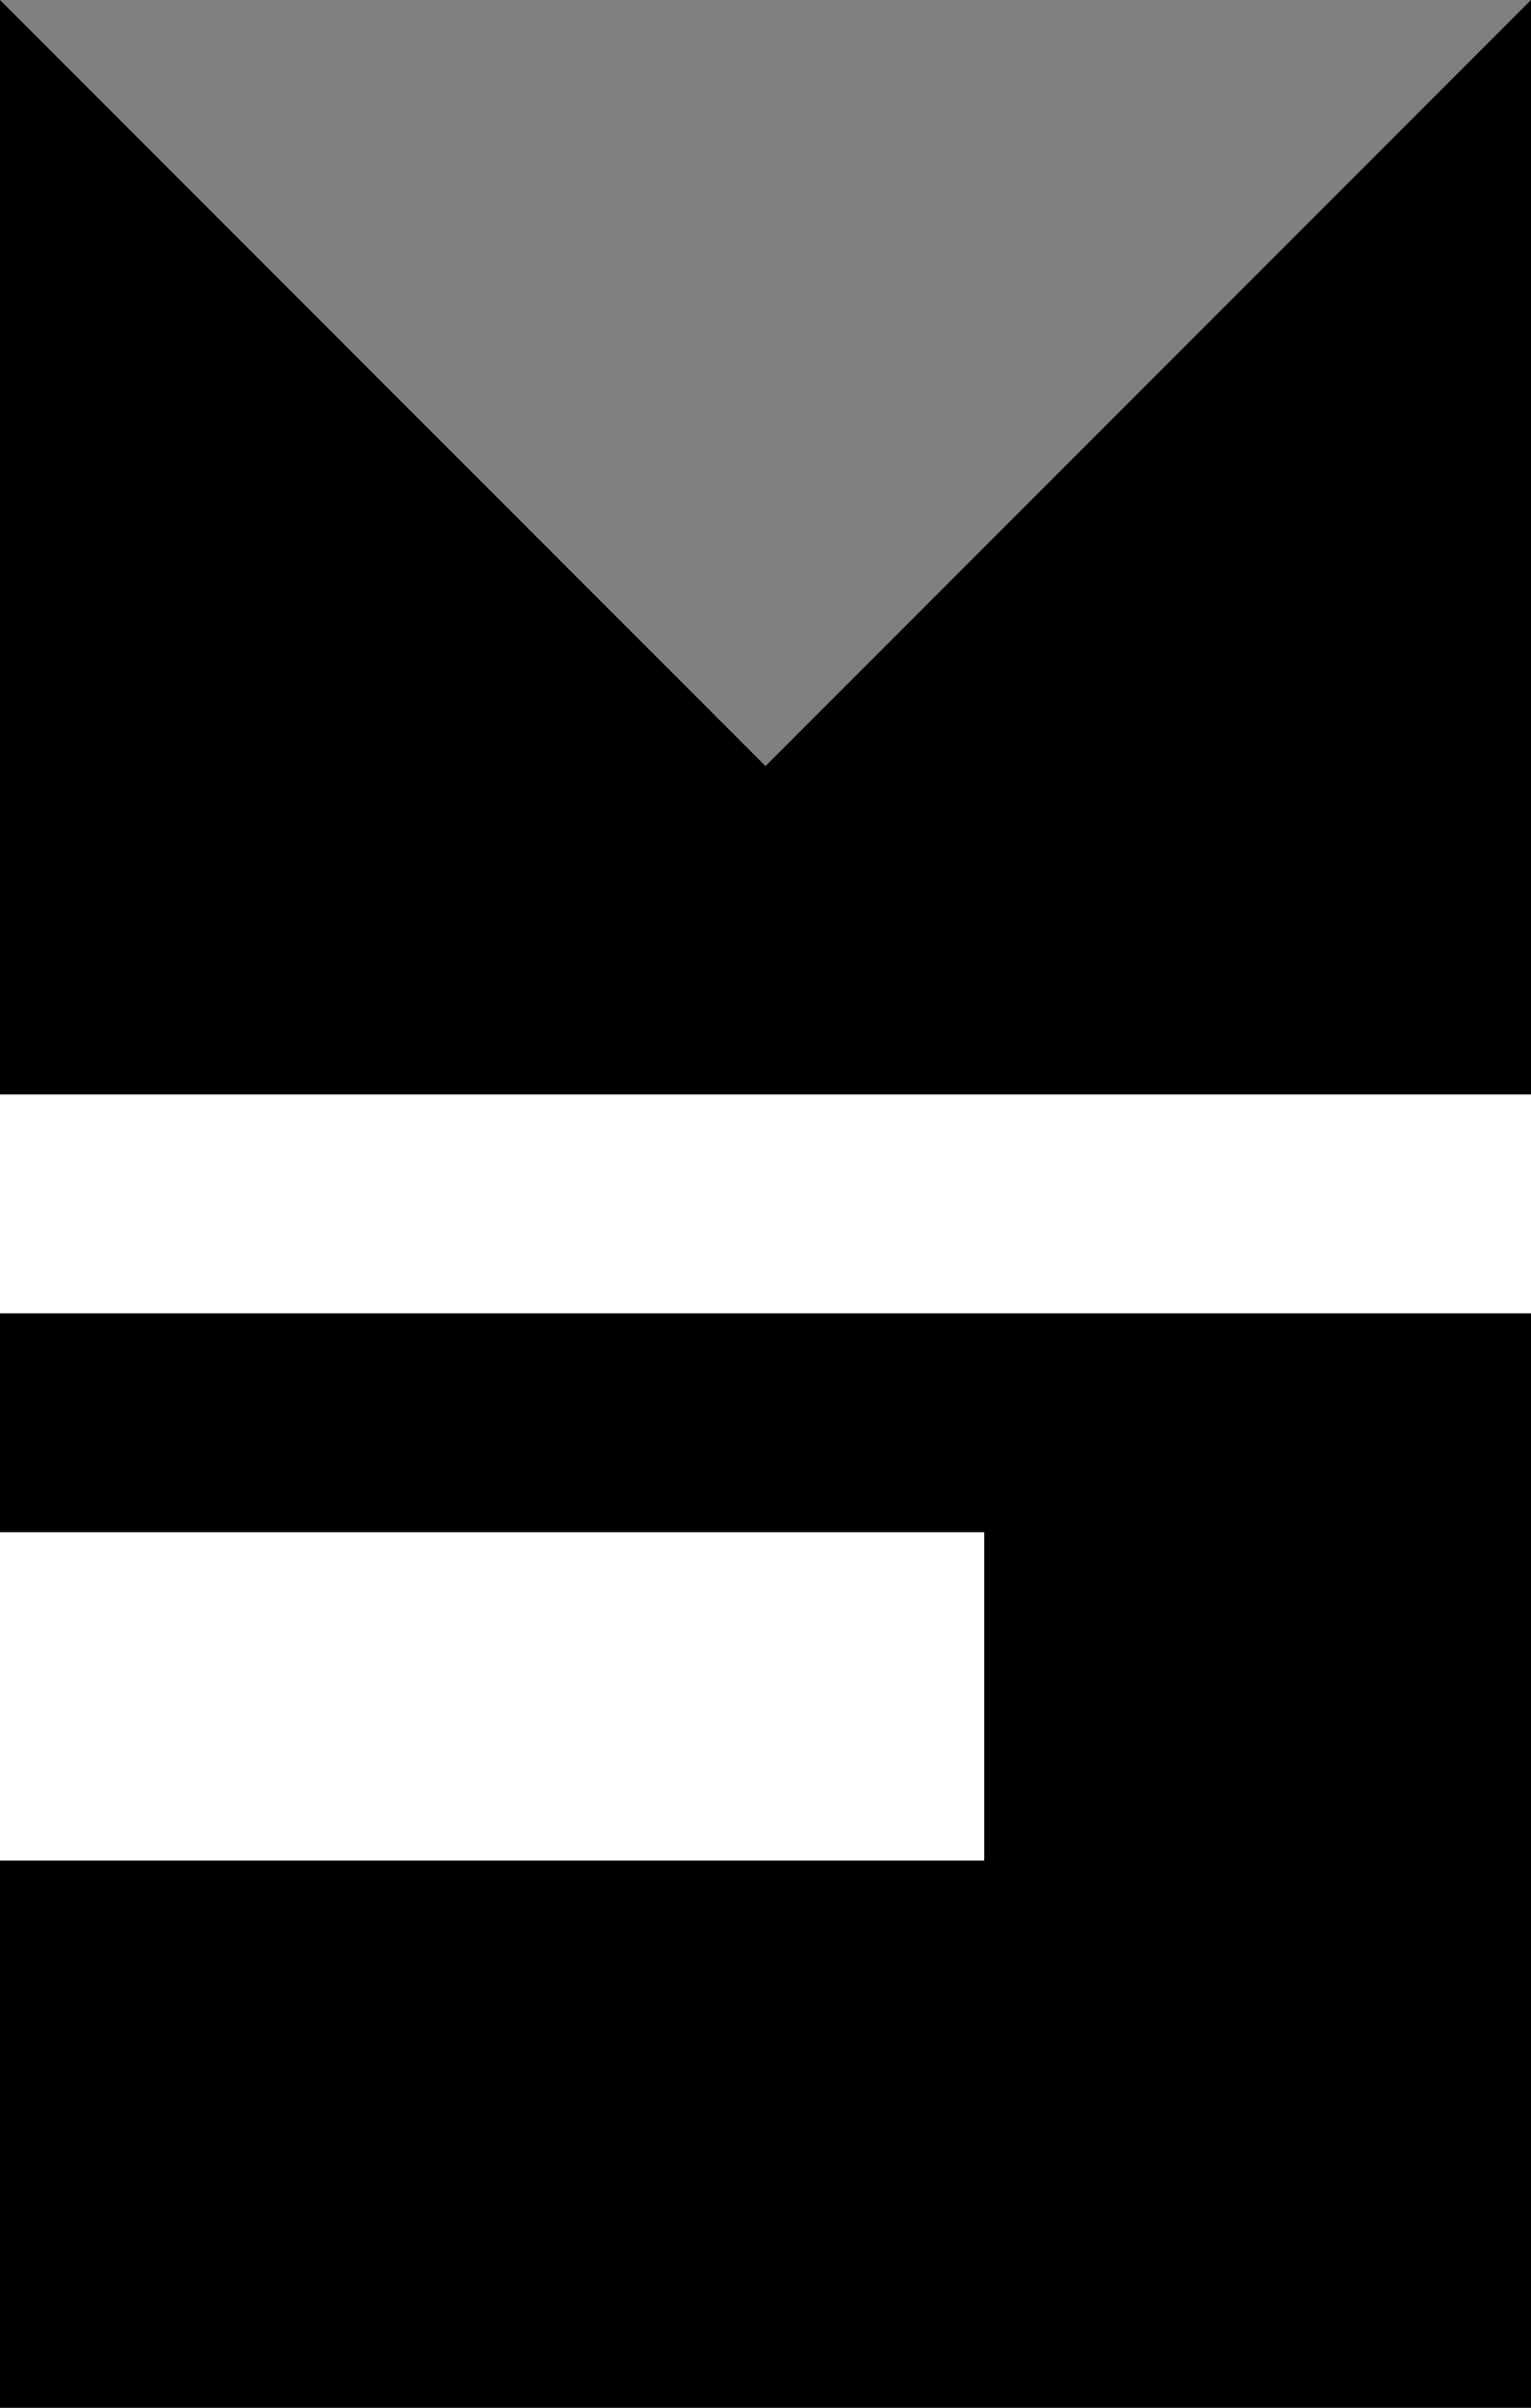 <svg xmlns="http://www.w3.org/2000/svg" width="14" height="22" version="1.0"><rect width="100%" height="100%" fill="#808080" stroke="none"/><path d="M0 0v22h14V0L7 7 0 0z"/><path d="M0 10v2h14v-2H0zM0 14h9v3H0z" fill="#fff"/></svg>